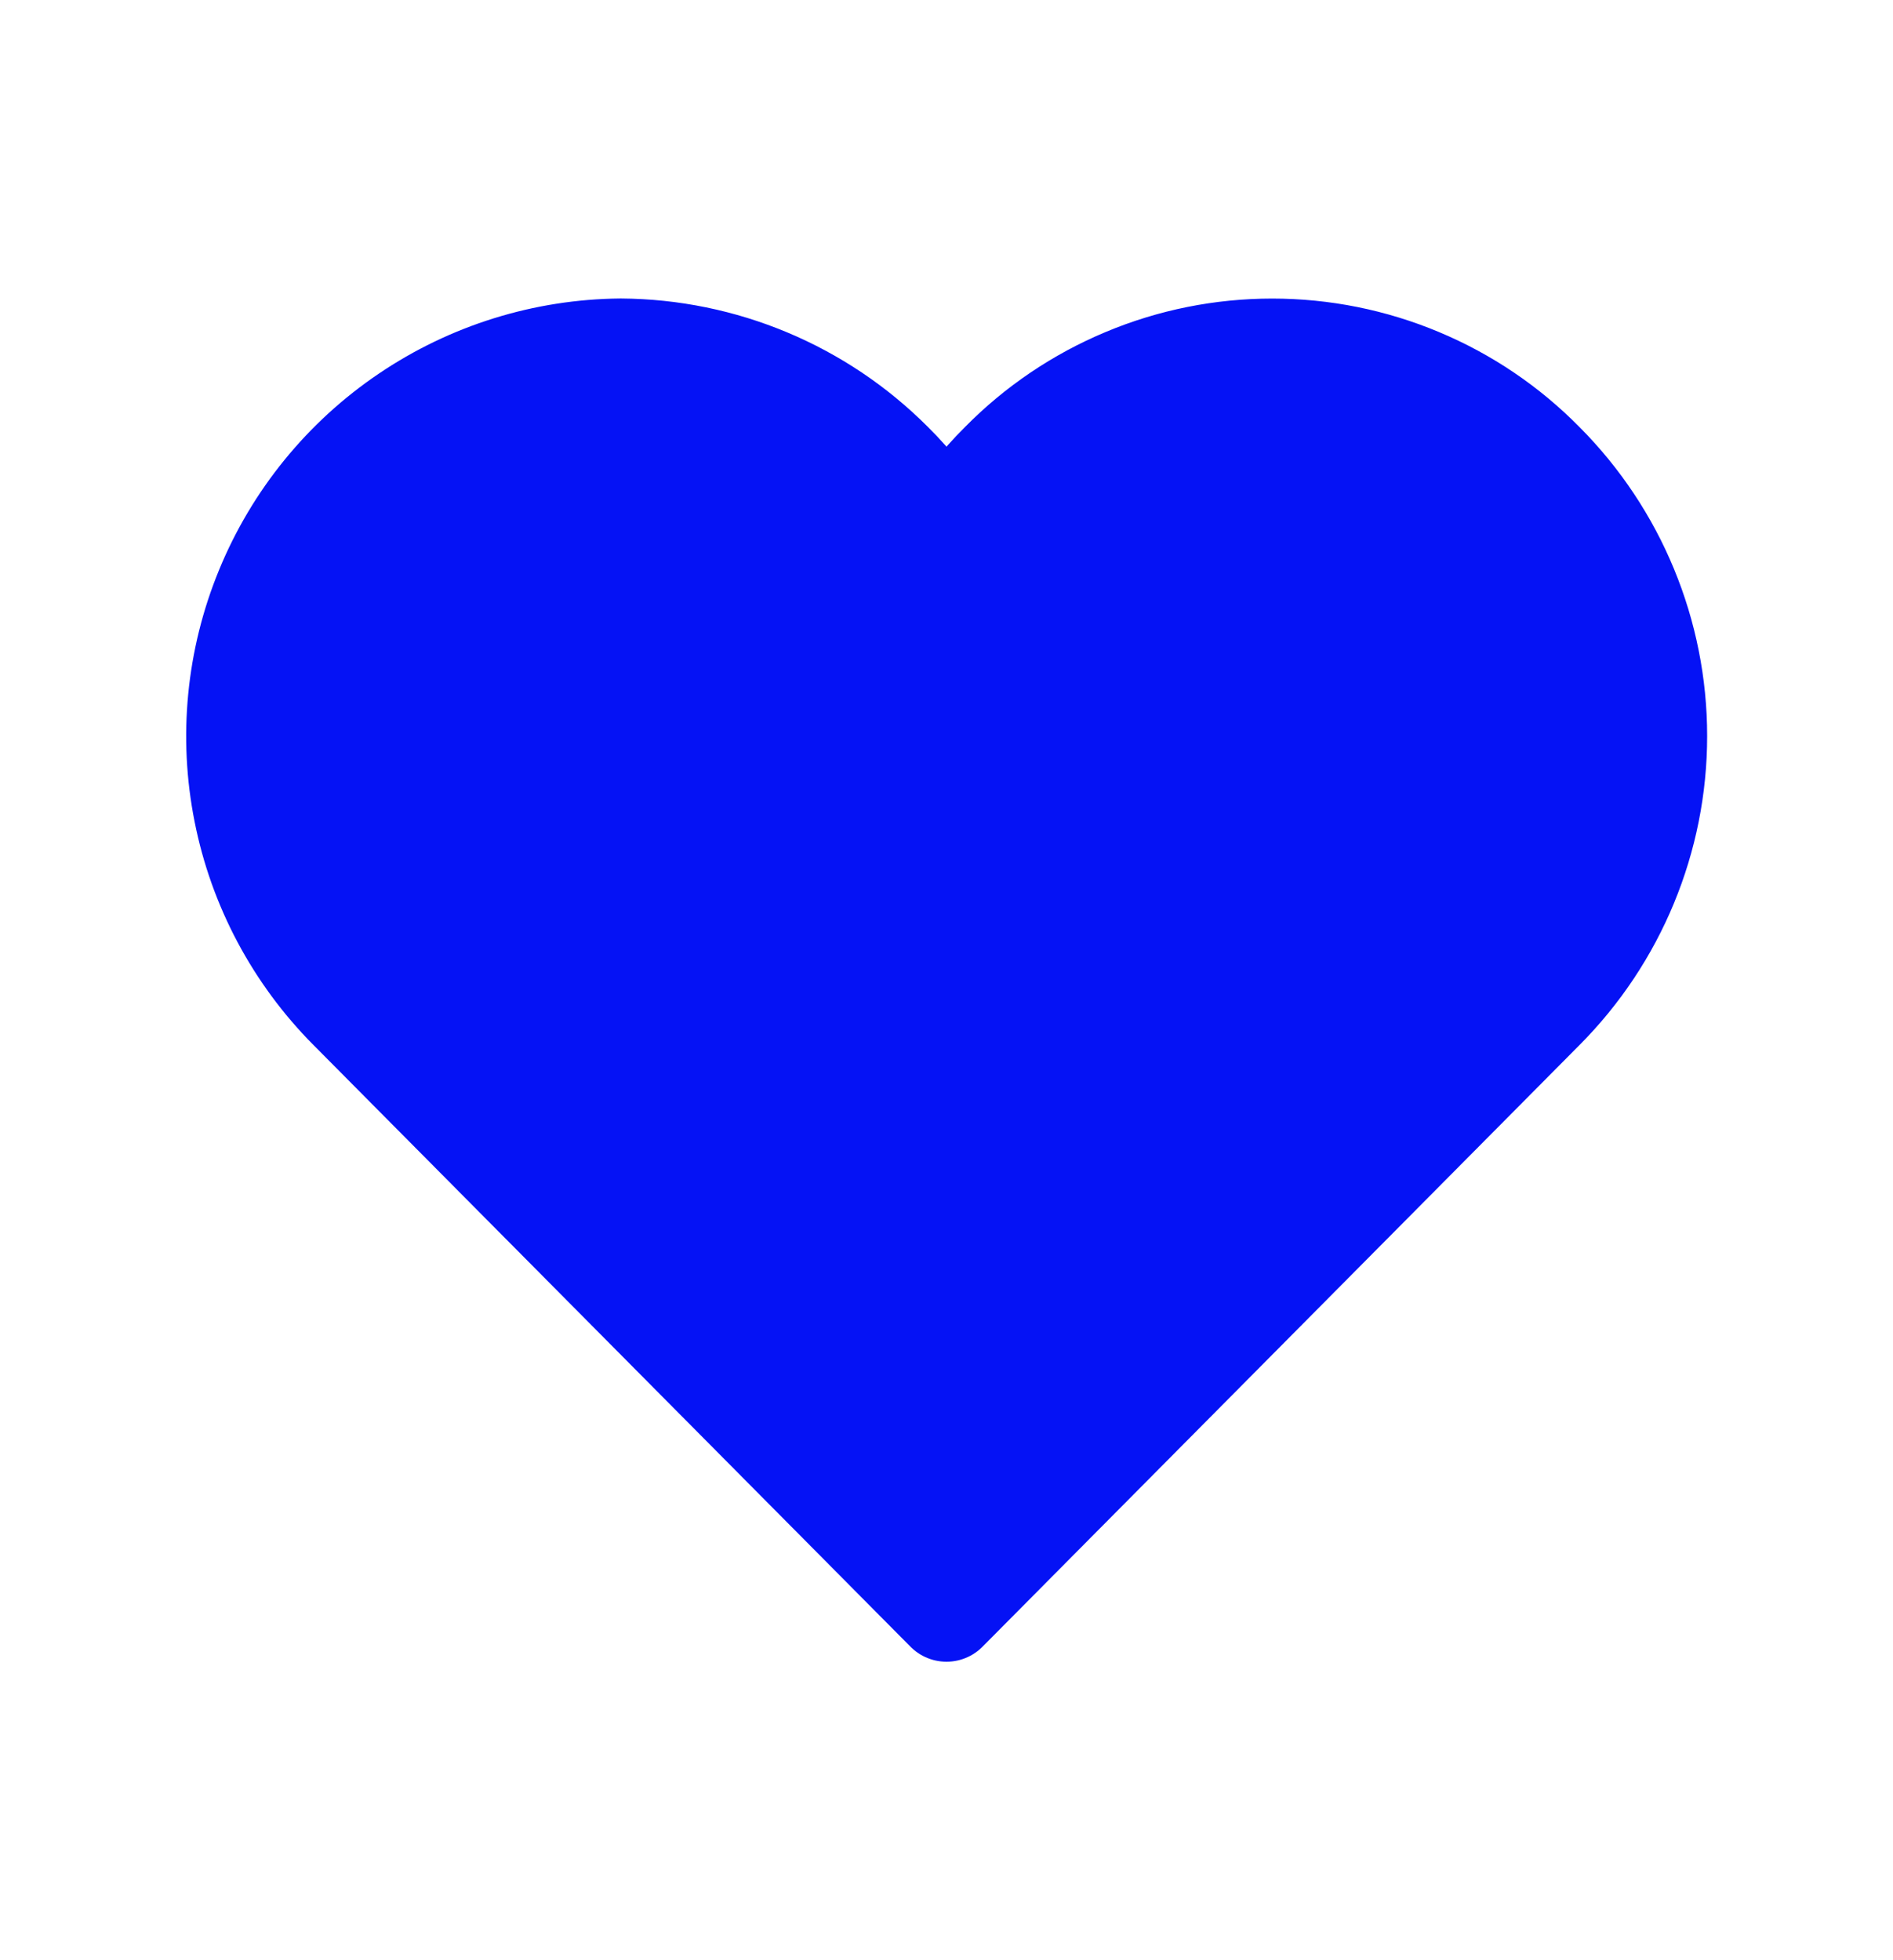 <svg width="28" height="29" viewBox="0 0 28 29" fill="none" xmlns="http://www.w3.org/2000/svg">
<path d="M22.831 6.847C23.9 7.92 24.501 9.374 24.501 10.889C24.501 12.405 23.9 13.858 22.831 14.932L14 23.834L5.168 14.931C4.374 14.132 3.833 13.116 3.614 12.01C3.394 10.905 3.505 9.759 3.934 8.717C4.362 7.674 5.089 6.781 6.022 6.15C6.955 5.518 8.054 5.176 9.181 5.166C10.688 5.175 12.131 5.779 13.194 6.846C13.505 7.153 13.775 7.499 14 7.874C14.224 7.499 14.495 7.154 14.805 6.847C15.329 6.314 15.954 5.892 16.643 5.604C17.332 5.315 18.071 5.167 18.818 5.167C19.565 5.167 20.305 5.315 20.994 5.604C21.683 5.892 22.307 6.314 22.831 6.847Z" fill="#0512F5" stroke="#0512F5" stroke-width="1.5" stroke-linecap="round" stroke-linejoin="round"/>
</svg>
